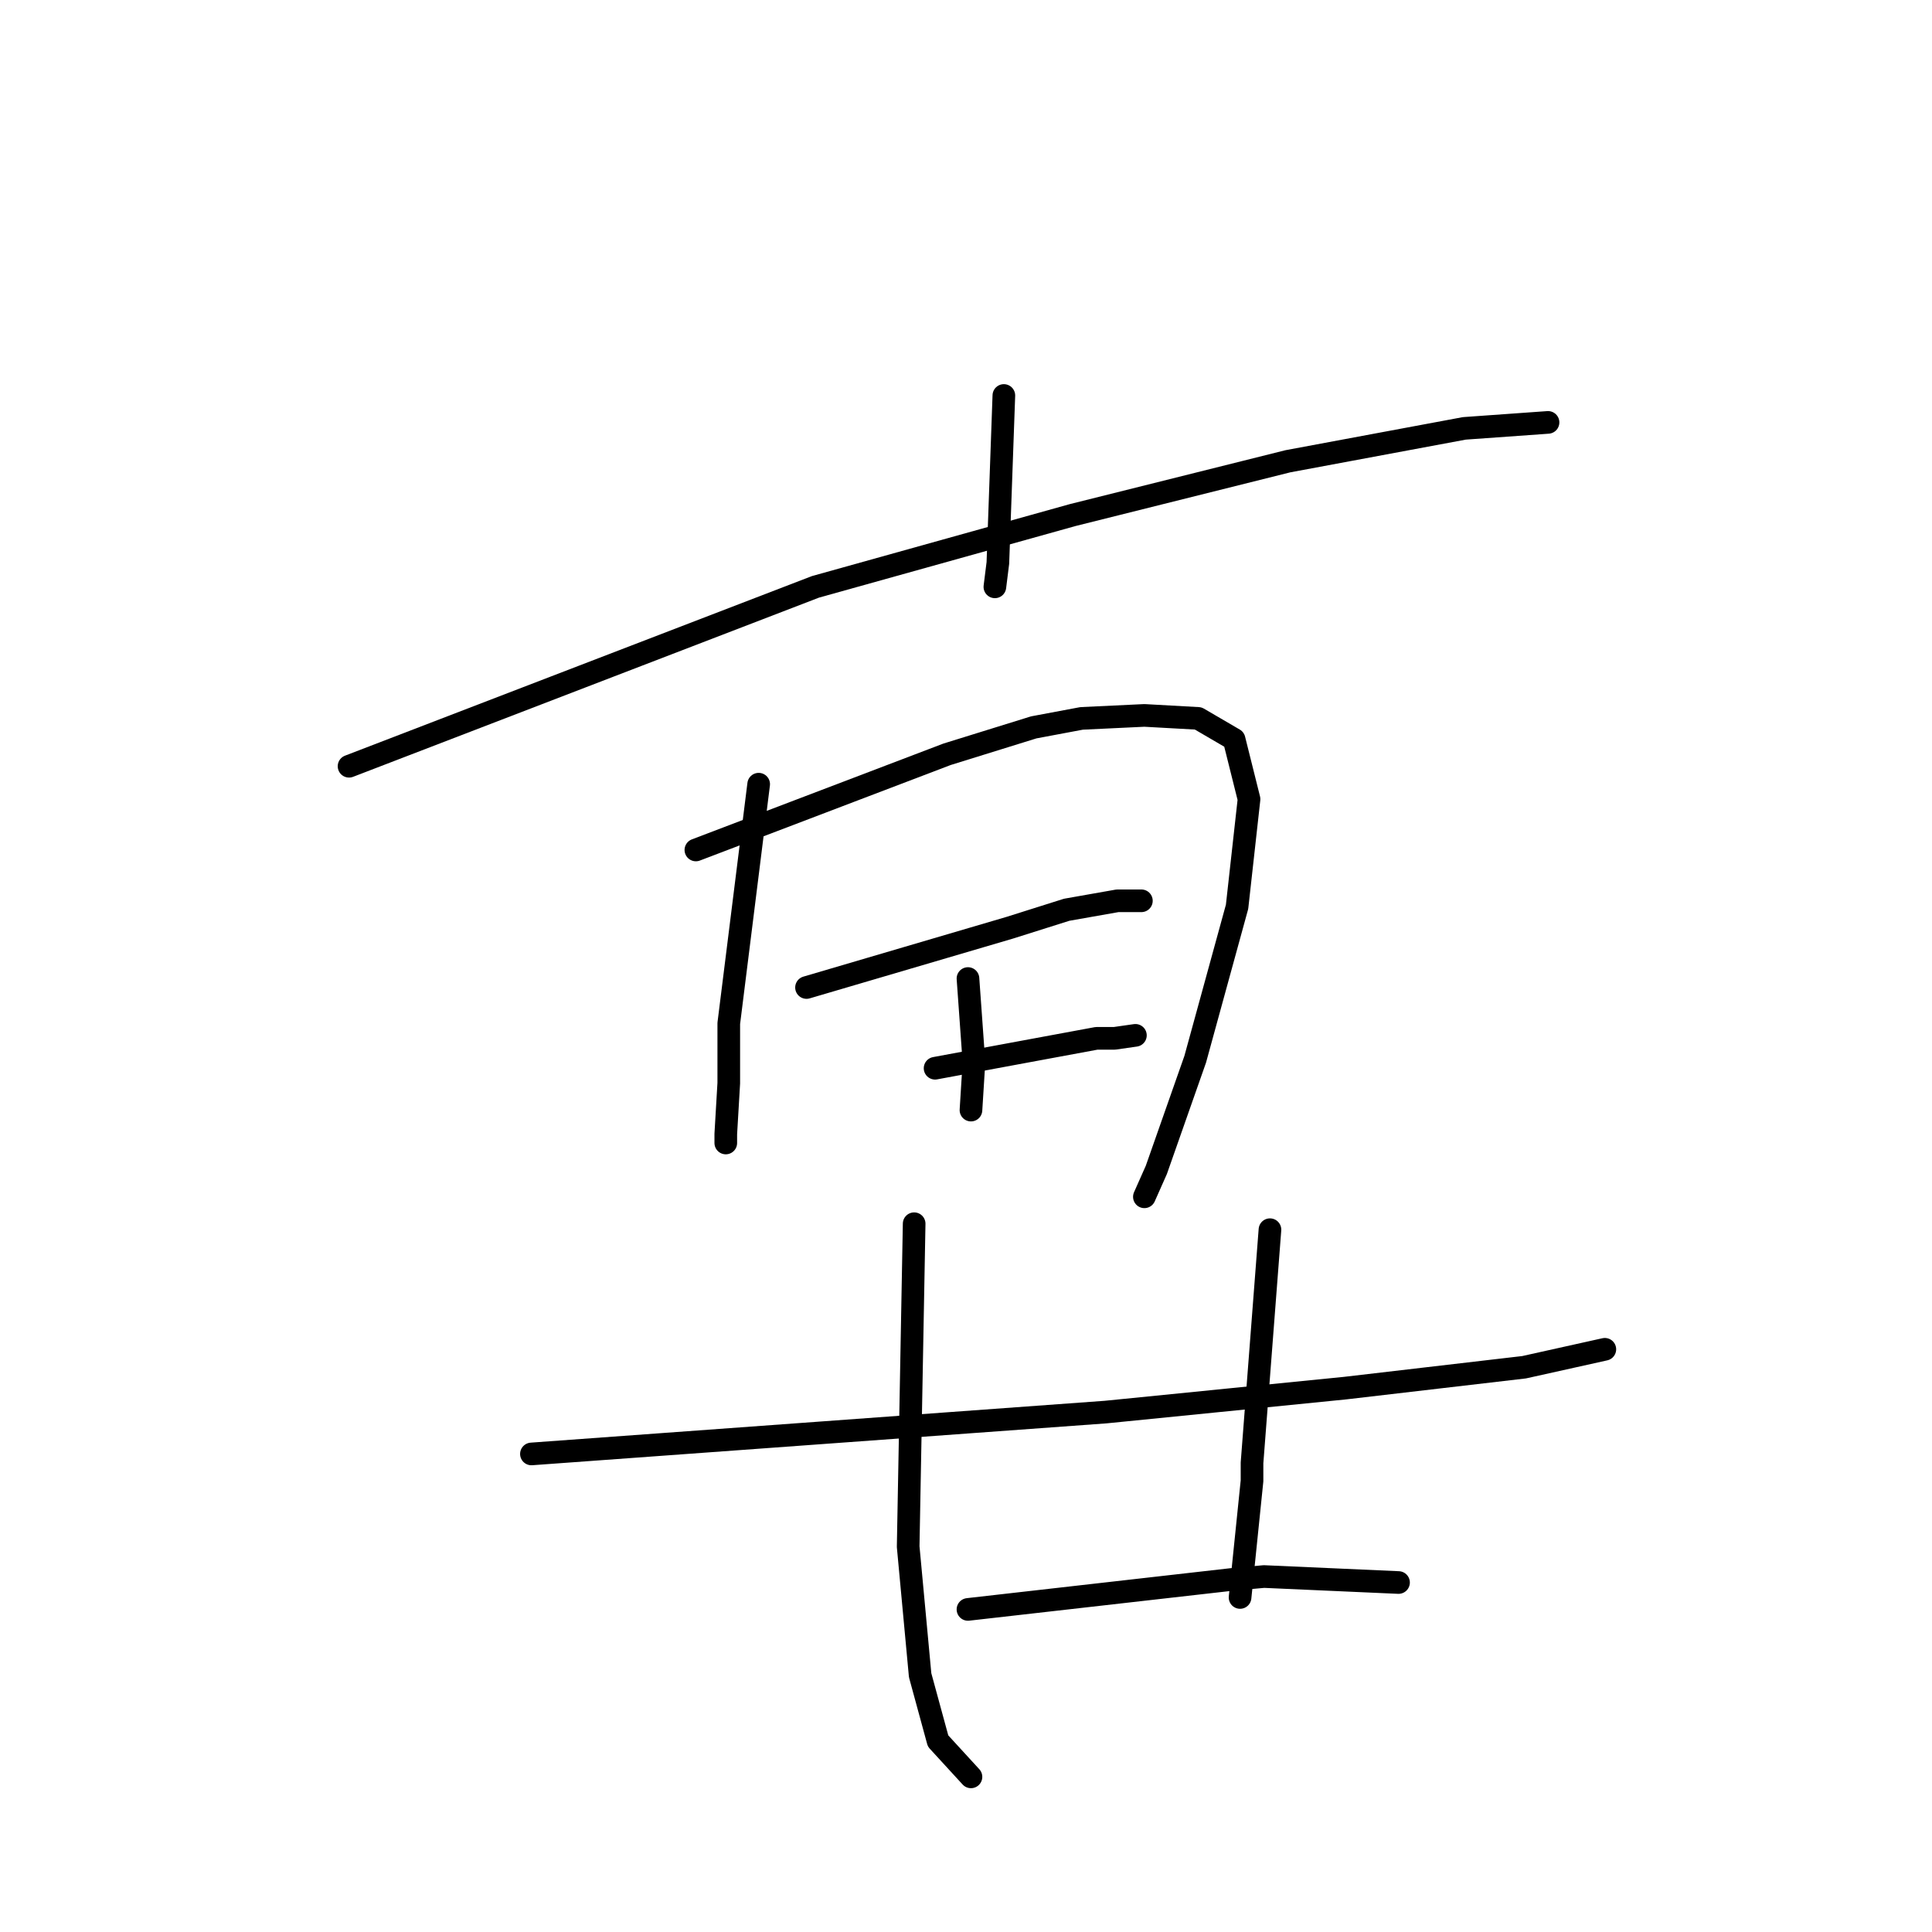 <?xml version="1.0" standalone="no"?>
    <svg width="256" height="256" xmlns="http://www.w3.org/2000/svg" version="1.1">
    <polyline stroke="black" stroke-width="3" stroke-linecap="round" fill="transparent" stroke-linejoin="round" points="133.016 52.404 132.619 63.497 132.223 74.591 131.827 77.76 131.827 77.76 " />
        <polyline stroke="black" stroke-width="3" stroke-linecap="round" fill="transparent" stroke-linejoin="round" points="46.25 101.532 77.153 89.646 108.056 77.76 142.128 68.252 170.654 61.12 194.029 56.762 205.122 55.97 205.122 55.97 " />
        <polyline stroke="black" stroke-width="3" stroke-linecap="round" fill="transparent" stroke-linejoin="round" points="100.528 103.909 98.547 119.756 96.566 135.604 96.566 143.528 96.17 150.263 96.17 151.452 96.17 151.452 " />
        <polyline stroke="black" stroke-width="3" stroke-linecap="round" fill="transparent" stroke-linejoin="round" points="92.208 112.625 108.848 106.286 125.488 99.947 136.977 96.381 143.316 95.192 151.637 94.796 158.768 95.192 163.522 97.966 165.503 105.89 163.918 120.152 158.372 140.358 153.221 155.017 151.637 158.583 151.637 158.583 " />
        <polyline stroke="black" stroke-width="3" stroke-linecap="round" fill="transparent" stroke-linejoin="round" points="128.261 129.661 128.658 135.208 129.054 140.754 128.658 147.093 128.658 147.093 " />
        <polyline stroke="black" stroke-width="3" stroke-linecap="round" fill="transparent" stroke-linejoin="round" points="106.867 130.85 120.337 126.888 133.808 122.926 141.336 120.549 148.071 119.36 151.24 119.36 151.24 119.36 " />
        <polyline stroke="black" stroke-width="3" stroke-linecap="round" fill="transparent" stroke-linejoin="round" points="123.903 141.547 134.6 139.566 145.297 137.585 147.675 137.585 150.448 137.189 150.448 137.189 " />
        <polyline stroke="black" stroke-width="3" stroke-linecap="round" fill="transparent" stroke-linejoin="round" points="70.417 192.655 108.452 189.882 146.486 187.109 178.181 183.939 201.953 181.166 212.65 178.789 212.65 178.789 " />
        <polyline stroke="black" stroke-width="3" stroke-linecap="round" fill="transparent" stroke-linejoin="round" points="121.13 162.149 120.734 183.543 120.337 204.937 121.922 221.973 124.299 230.69 128.658 235.444 128.658 235.444 " />
        <polyline stroke="black" stroke-width="3" stroke-linecap="round" fill="transparent" stroke-linejoin="round" points="168.276 162.941 167.088 178.393 165.899 193.844 165.899 196.221 164.315 211.673 164.315 211.673 " />
        <polyline stroke="black" stroke-width="3" stroke-linecap="round" fill="transparent" stroke-linejoin="round" points="128.261 213.257 145.694 211.276 163.126 209.295 167.484 208.899 185.313 209.692 185.313 209.692 " />
        </svg>